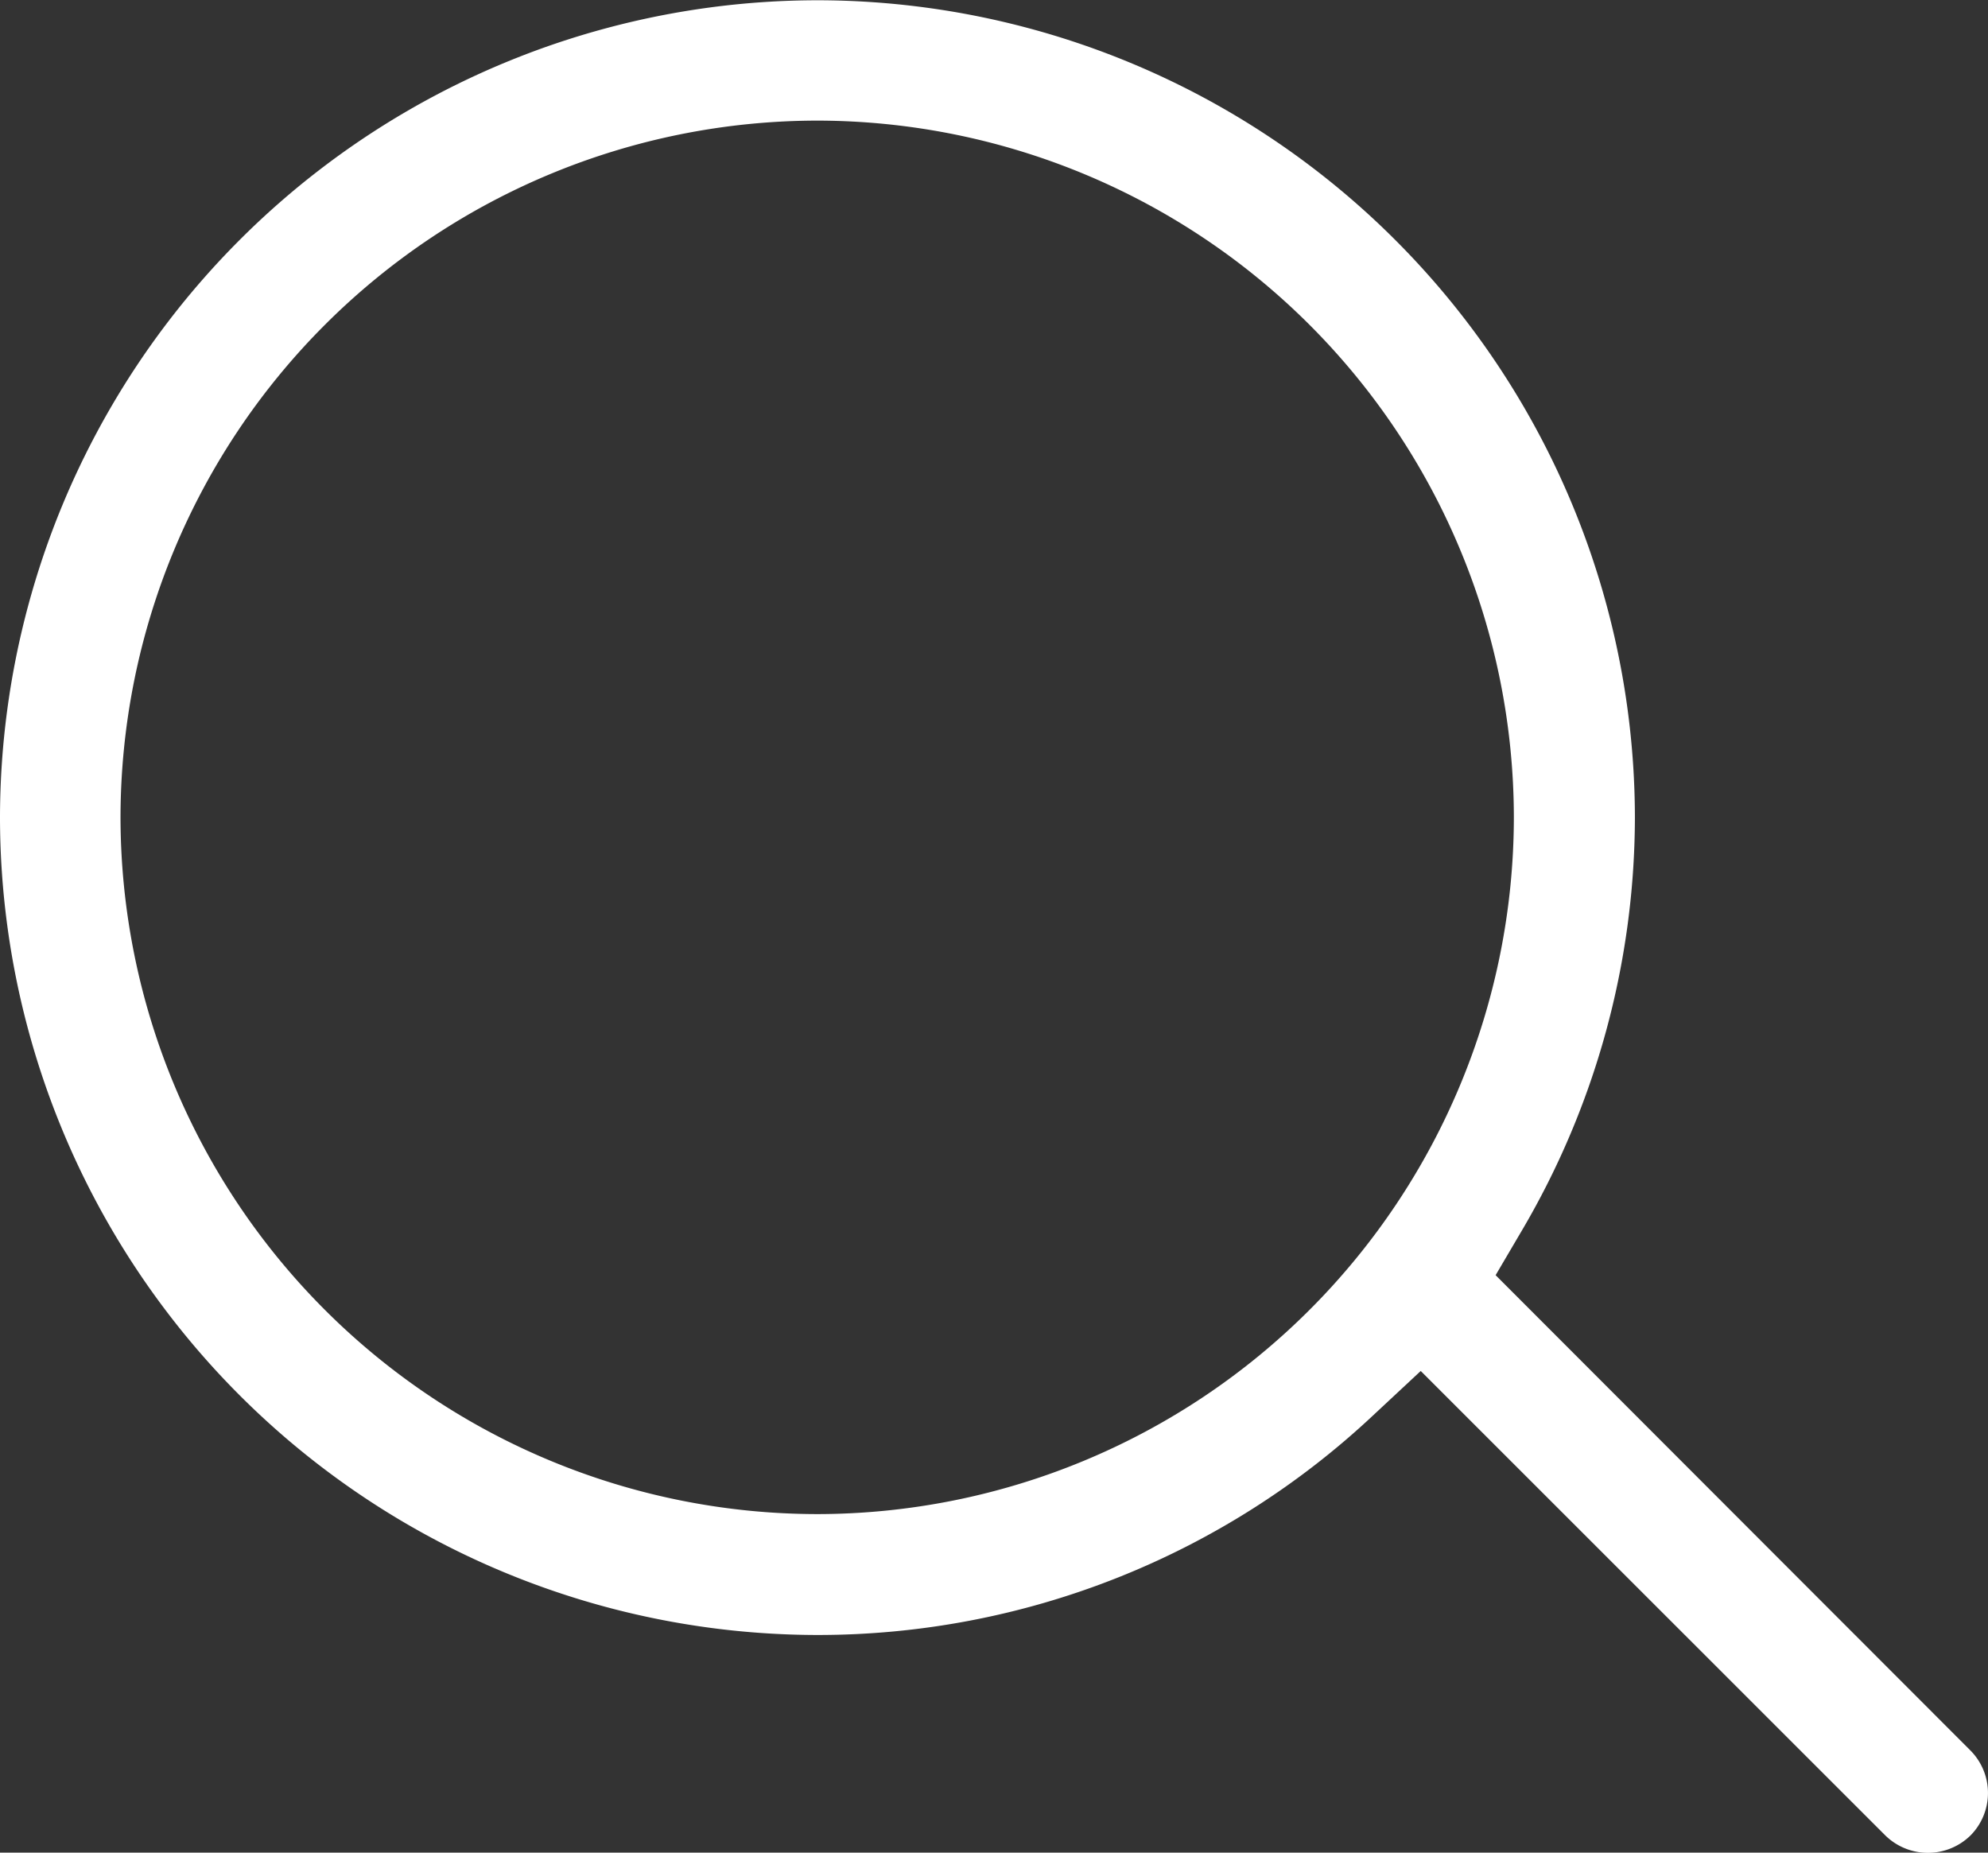 <svg xmlns="http://www.w3.org/2000/svg" width="22.352" height="20.828" viewBox="0 0 22.352 20.828">
  <rect x="0" y="0" width="22.352" height="20.828" fill="#333333" stroke="none"/>
  <g id="Group_24" data-name="Group 24" transform="translate(-590.158 105.512)">
    <path id="Path_109" data-name="Path 109" d="M599.346-102.656a6.34,6.34,0,0,0-6.333,6.333,6.34,6.34,0,0,0,6.333,6.333,6.34,6.34,0,0,0,6.333-6.333A6.34,6.34,0,0,0,599.346-102.656Z" fill="none"/>
    <path id="Path_110" data-name="Path 110" d="M611.353-84.88a.684.684,0,0,0,.963,0,.678.678,0,0,0-.006-.955l-5.336-5.341.294-.5a9.183,9.183,0,0,0,1.272-4.644,9.2,9.2,0,0,0-9.189-9.189,9.2,9.2,0,0,0-9.193,9.189,9.2,9.2,0,0,0,9.188,9.189,9.122,9.122,0,0,0,6.255-2.473l.531-.495Zm-12.007-3.61a7.842,7.842,0,0,1-7.833-7.833,7.842,7.842,0,0,1,7.833-7.833,7.841,7.841,0,0,1,7.833,7.833A7.841,7.841,0,0,1,599.346-88.49Z" fill="#fff"/>
  </g>
</svg>
